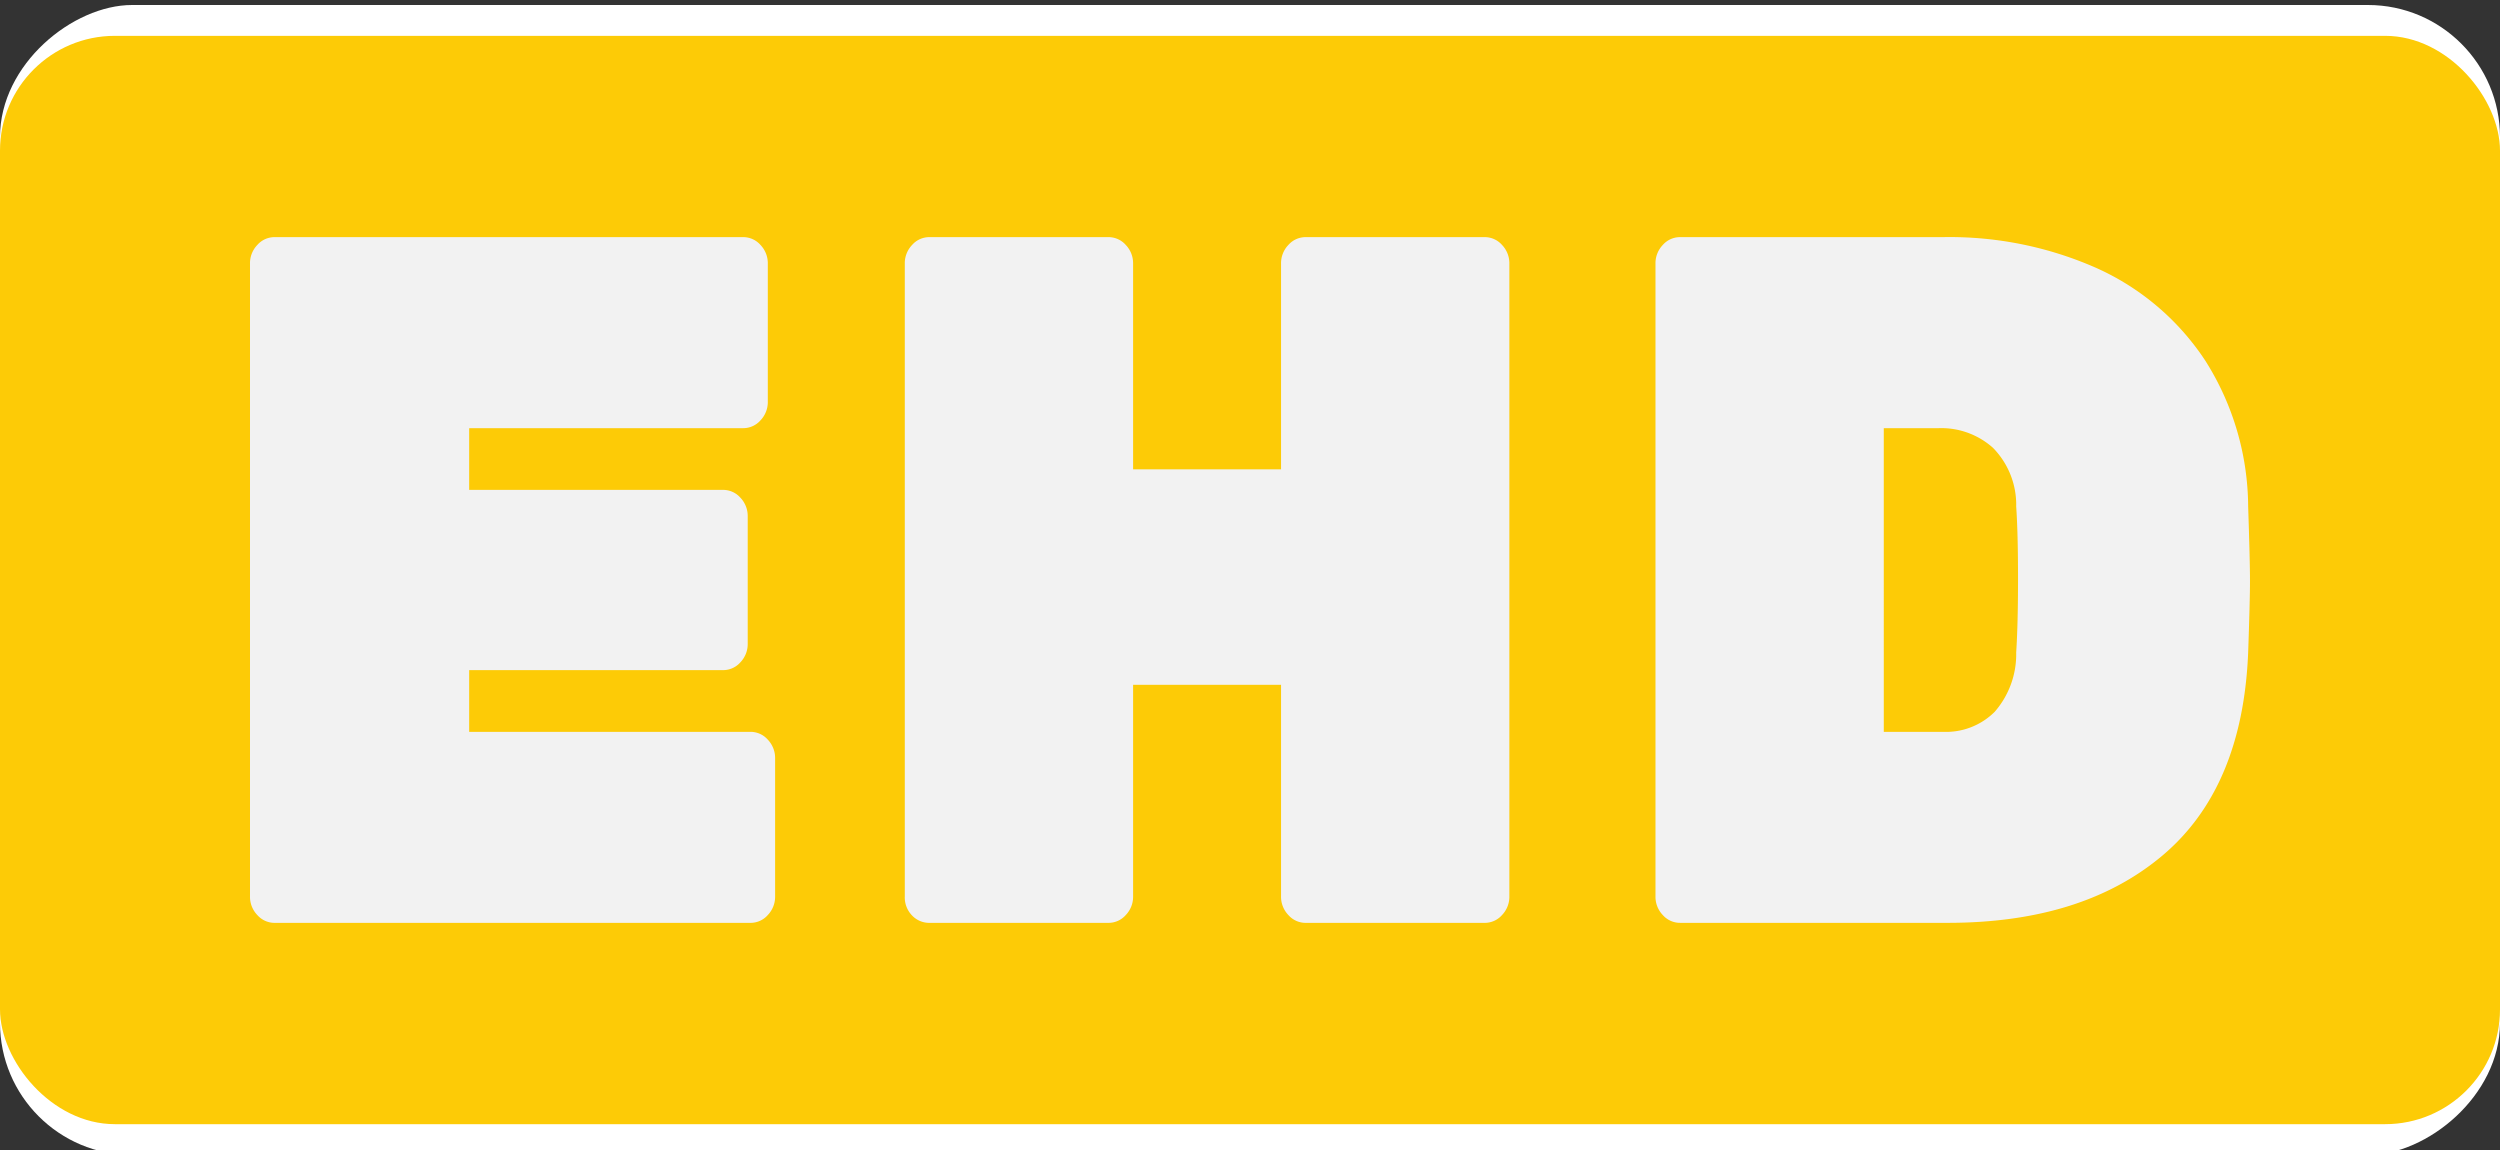 <svg id="EHD_Mini" xmlns="http://www.w3.org/2000/svg" viewBox="0 0 250 115"><rect x="0" y="0" width="250" height="115" fill="#333333" stroke="none"/><defs><style>.cls-1{fill:#fff;}.cls-2{fill:#fdcb06;}.cls-3{fill:#f2f2f2;}</style></defs><title>NwkEhd</title><rect class="cls-1" x="67.5" y="-67" width="115" height="250" rx="13.208" transform="translate(183 -67) rotate(90)"/><rect class="cls-2" y="3.584" width="250" height="108.833" rx="11.486"/><path class="cls-3" d="M25.73,91.502A2.631,2.631,0,0,1,25,89.641V26.359a2.638,2.638,0,0,1,.73-1.862,2.295,2.295,0,0,1,1.735-.784H74.315a2.299,2.299,0,0,1,1.735.784,2.643,2.643,0,0,1,.731,1.862V40.172a2.636,2.636,0,0,1-.731,1.861,2.291,2.291,0,0,1-1.735.784H46.918v6.171H72.306a2.3,2.3,0,0,1,1.735.784,2.643,2.643,0,0,1,.73,1.862V64.368a2.636,2.636,0,0,1-.73,1.861,2.294,2.294,0,0,1-1.735.784H46.918v6.171H75.046a2.3,2.3,0,0,1,1.735.784,2.642,2.642,0,0,1,.73,1.861V89.641a2.636,2.636,0,0,1-.73,1.861,2.294,2.294,0,0,1-1.735.784H27.466A2.289,2.289,0,0,1,25.73,91.502Z"/><path class="cls-3" d="M91.209,91.551a2.589,2.589,0,0,1-.73-1.91V26.359a2.638,2.638,0,0,1,.73-1.862,2.295,2.295,0,0,1,1.735-.784h17.9a2.298,2.298,0,0,1,1.735.784,2.641,2.641,0,0,1,.731,1.862V46.931H128.105V26.359a2.636,2.636,0,0,1,.73-1.862,2.295,2.295,0,0,1,1.735-.784h17.9a2.298,2.298,0,0,1,1.735.784,2.643,2.643,0,0,1,.731,1.862v63.282a2.636,2.636,0,0,1-.731,1.861,2.292,2.292,0,0,1-1.735.784h-17.9a2.289,2.289,0,0,1-1.735-.784,2.629,2.629,0,0,1-.73-1.861V68.482H113.31V89.641a2.634,2.634,0,0,1-.731,1.861,2.292,2.292,0,0,1-1.735.784H92.945A2.361,2.361,0,0,1,91.209,91.551Z"/><path class="cls-3" d="M166.278,91.502a2.631,2.631,0,0,1-.73-1.861V26.359a2.638,2.638,0,0,1,.73-1.862,2.295,2.295,0,0,1,1.735-.784H194.314a36.3,36.3,0,0,1,15.434,3.135,25.546,25.546,0,0,1,10.776,9.209,27.511,27.511,0,0,1,4.292,14.596q.182,5.487.183,7.444,0,1.862-.183,7.151-.548,13.518-8.538,20.277-7.993,6.759-21.507,6.759H168.013A2.289,2.289,0,0,1,166.278,91.502ZM194.314,73.184a6.891,6.891,0,0,0,5.16-2.008,8.764,8.764,0,0,0,2.146-5.926q.182-2.841.183-7.347,0-4.604-.183-7.249a8.12,8.12,0,0,0-2.329-5.878,7.751,7.751,0,0,0-5.433-1.959h-5.48V73.184Z"/></svg>